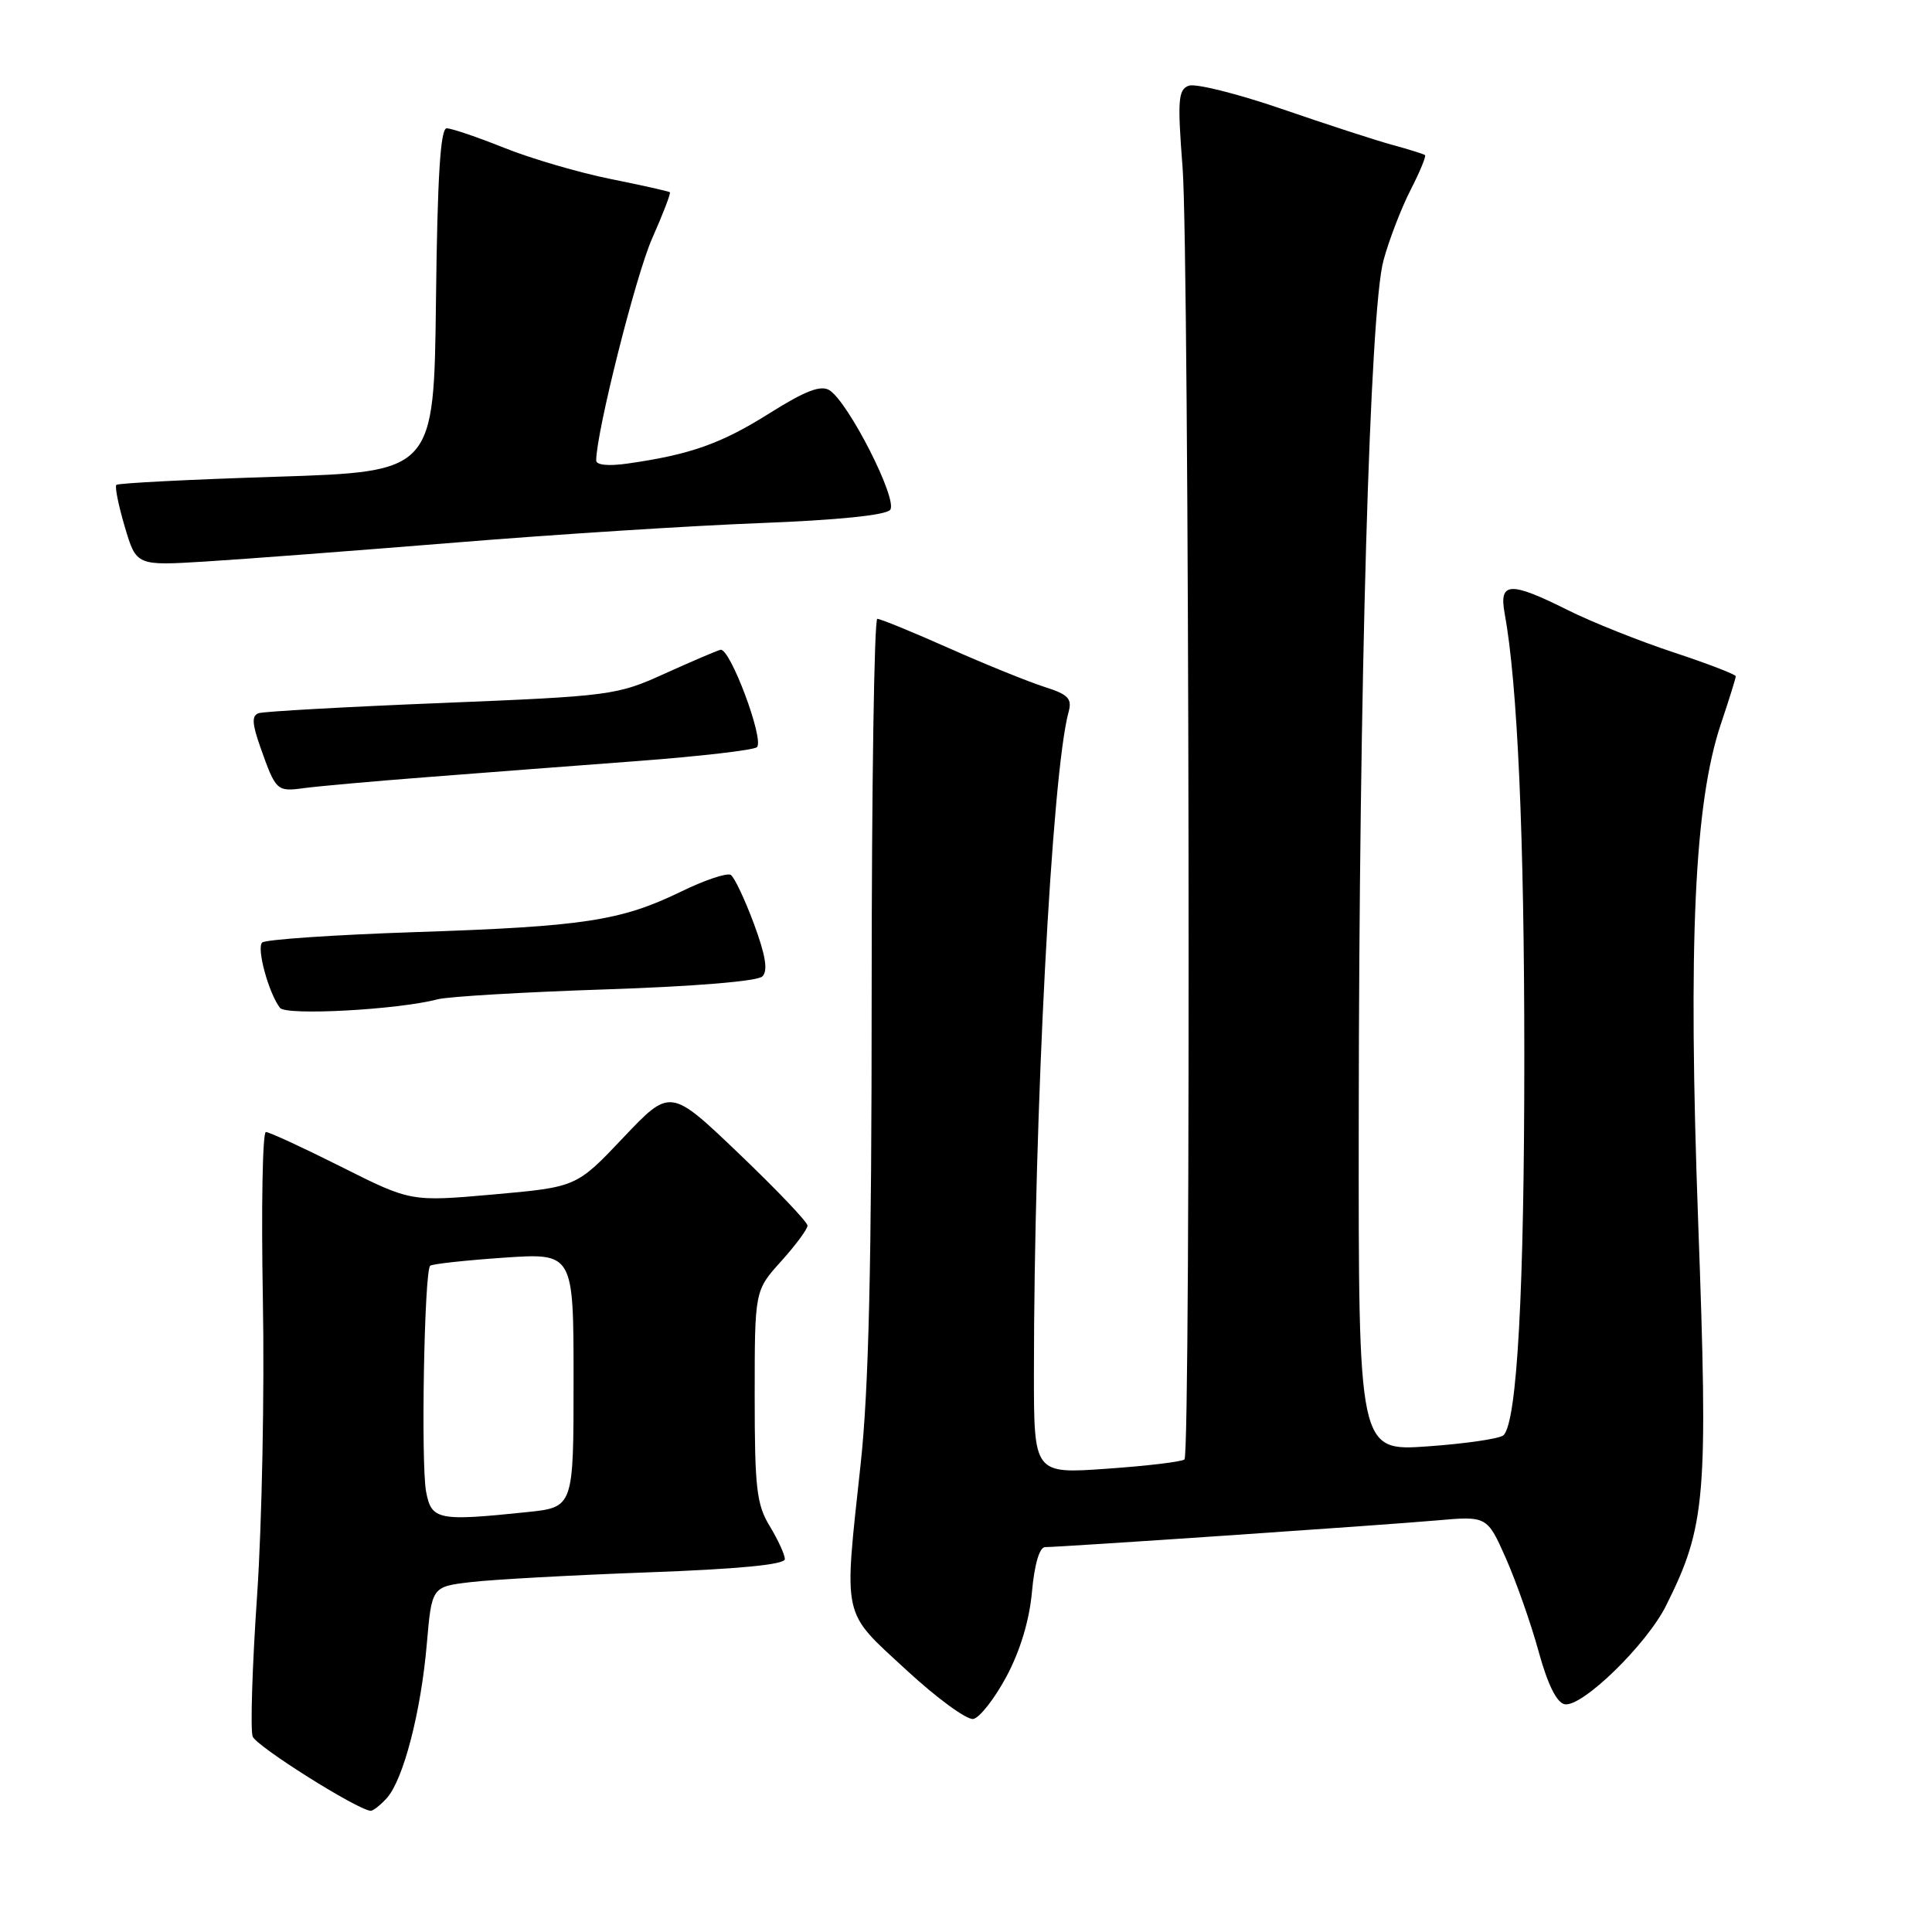 <?xml version="1.0" encoding="UTF-8" standalone="no"?>
<!DOCTYPE svg PUBLIC "-//W3C//DTD SVG 1.1//EN" "http://www.w3.org/Graphics/SVG/1.1/DTD/svg11.dtd" >
<svg xmlns="http://www.w3.org/2000/svg" xmlns:xlink="http://www.w3.org/1999/xlink" version="1.1" viewBox="0 0 256 256">
 <g >
 <path fill="currentColor"
d=" M 51.26 238.25 C 53.45 235.80 55.77 226.88 56.55 217.88 C 57.21 210.25 57.21 210.25 62.36 209.64 C 65.19 209.30 75.71 208.72 85.75 208.35 C 97.88 207.91 104.00 207.32 104.00 206.59 C 103.99 205.99 103.09 204.03 102.00 202.23 C 100.25 199.37 100.00 197.18 100.00 184.98 C 100.00 171.01 100.00 171.01 103.50 167.13 C 105.42 165.00 107.00 162.87 107.00 162.40 C 107.00 161.93 102.91 157.64 97.91 152.86 C 88.82 144.17 88.82 144.17 82.60 150.73 C 76.39 157.29 76.39 157.29 65.41 158.27 C 54.44 159.24 54.44 159.24 45.24 154.62 C 40.18 152.08 35.68 150.00 35.23 150.00 C 34.79 150.00 34.61 159.94 34.83 172.08 C 35.06 184.23 34.71 201.90 34.07 211.36 C 33.42 220.81 33.16 229.24 33.48 230.10 C 33.98 231.40 47.23 239.75 49.10 239.94 C 49.42 239.97 50.39 239.21 51.26 238.25 Z  M 133.35 222.17 C 135.17 218.77 136.40 214.72 136.74 210.93 C 137.07 207.28 137.74 205.00 138.48 205.00 C 140.54 205.00 183.13 202.10 190.28 201.47 C 197.05 200.87 197.05 200.87 199.56 206.53 C 200.93 209.65 202.88 215.19 203.88 218.85 C 205.07 223.19 206.27 225.61 207.32 225.82 C 209.61 226.27 218.17 217.94 220.76 212.76 C 226.04 202.19 226.35 198.46 225.02 162.00 C 223.66 124.80 224.51 106.37 228.05 95.86 C 229.12 92.67 230.00 89.86 230.00 89.61 C 230.00 89.37 226.29 87.94 221.75 86.44 C 217.21 84.94 210.93 82.43 207.78 80.86 C 200.08 77.01 198.61 77.08 199.37 81.25 C 201.08 90.54 201.98 110.84 201.98 140.00 C 201.98 170.93 201.03 188.37 199.23 190.17 C 198.78 190.62 194.27 191.29 189.20 191.65 C 180.00 192.30 180.00 192.30 180.04 148.40 C 180.08 90.63 181.51 41.05 183.32 34.50 C 184.07 31.75 185.69 27.54 186.92 25.15 C 188.14 22.76 189.00 20.69 188.82 20.55 C 188.64 20.41 186.70 19.80 184.50 19.20 C 182.30 18.60 175.68 16.45 169.80 14.42 C 163.91 12.40 158.38 11.02 157.50 11.36 C 156.11 11.89 156.01 13.29 156.70 22.24 C 157.59 33.65 157.82 192.51 156.95 193.38 C 156.65 193.68 152.04 194.24 146.70 194.61 C 137.00 195.30 137.00 195.30 137.00 181.97 C 137.00 147.80 139.38 102.38 141.59 94.36 C 142.08 92.56 141.57 92.02 138.34 91.00 C 136.23 90.32 130.56 88.03 125.75 85.89 C 120.94 83.75 116.66 82.00 116.25 82.00 C 115.84 82.00 115.50 104.16 115.50 131.25 C 115.50 167.57 115.12 184.04 114.04 194.00 C 111.80 214.75 111.49 213.34 120.05 221.24 C 124.11 225.00 128.12 227.93 128.97 227.77 C 129.81 227.61 131.78 225.09 133.35 222.17 Z  M 58.00 132.41 C 59.38 132.05 69.38 131.46 80.22 131.10 C 92.02 130.71 100.38 130.02 101.02 129.38 C 101.78 128.62 101.45 126.60 99.90 122.41 C 98.69 119.16 97.31 116.24 96.83 115.93 C 96.35 115.62 93.38 116.61 90.23 118.15 C 82.26 122.02 77.33 122.77 55.00 123.51 C 44.27 123.87 35.16 124.49 34.74 124.89 C 33.97 125.63 35.60 131.60 37.10 133.55 C 37.91 134.60 52.74 133.80 58.00 132.41 Z  M 56.50 102.98 C 63.65 102.42 76.25 101.46 84.50 100.84 C 92.75 100.22 99.86 99.39 100.29 99.01 C 101.33 98.10 96.72 85.76 95.46 86.10 C 94.93 86.24 91.59 87.67 88.03 89.28 C 81.75 92.13 80.92 92.24 58.53 93.15 C 45.87 93.66 34.95 94.27 34.28 94.50 C 33.34 94.82 33.39 95.86 34.50 99.01 C 36.55 104.80 36.67 104.92 40.27 104.43 C 42.05 104.19 49.35 103.53 56.50 102.98 Z  M 60.50 71.88 C 73.70 70.80 91.81 69.65 100.76 69.31 C 110.91 68.92 117.36 68.27 117.95 67.56 C 119.02 66.27 112.45 53.32 109.91 51.71 C 108.76 50.99 106.72 51.77 101.93 54.78 C 95.57 58.78 91.49 60.23 83.25 61.41 C 80.66 61.79 79.00 61.63 79.00 61.02 C 79.00 57.31 84.25 36.45 86.41 31.60 C 87.85 28.35 88.91 25.59 88.76 25.47 C 88.62 25.35 85.09 24.56 80.92 23.72 C 76.75 22.88 70.41 21.03 66.84 19.60 C 63.27 18.17 59.82 17.00 59.19 17.00 C 58.36 17.00 57.96 23.40 57.77 39.75 C 57.50 62.50 57.50 62.50 36.67 63.17 C 25.21 63.53 15.65 64.02 15.42 64.25 C 15.19 64.47 15.70 66.98 16.54 69.82 C 18.07 74.97 18.07 74.97 27.28 74.40 C 32.35 74.09 47.30 72.95 60.50 71.88 Z  M 56.46 197.65 C 55.76 193.91 56.22 168.41 57.00 167.72 C 57.27 167.48 61.66 167.00 66.75 166.65 C 76.00 166.02 76.00 166.02 76.00 182.87 C 76.00 199.72 76.00 199.72 69.85 200.36 C 58.03 201.59 57.17 201.42 56.46 197.65 Z "/>
</g>
</svg>